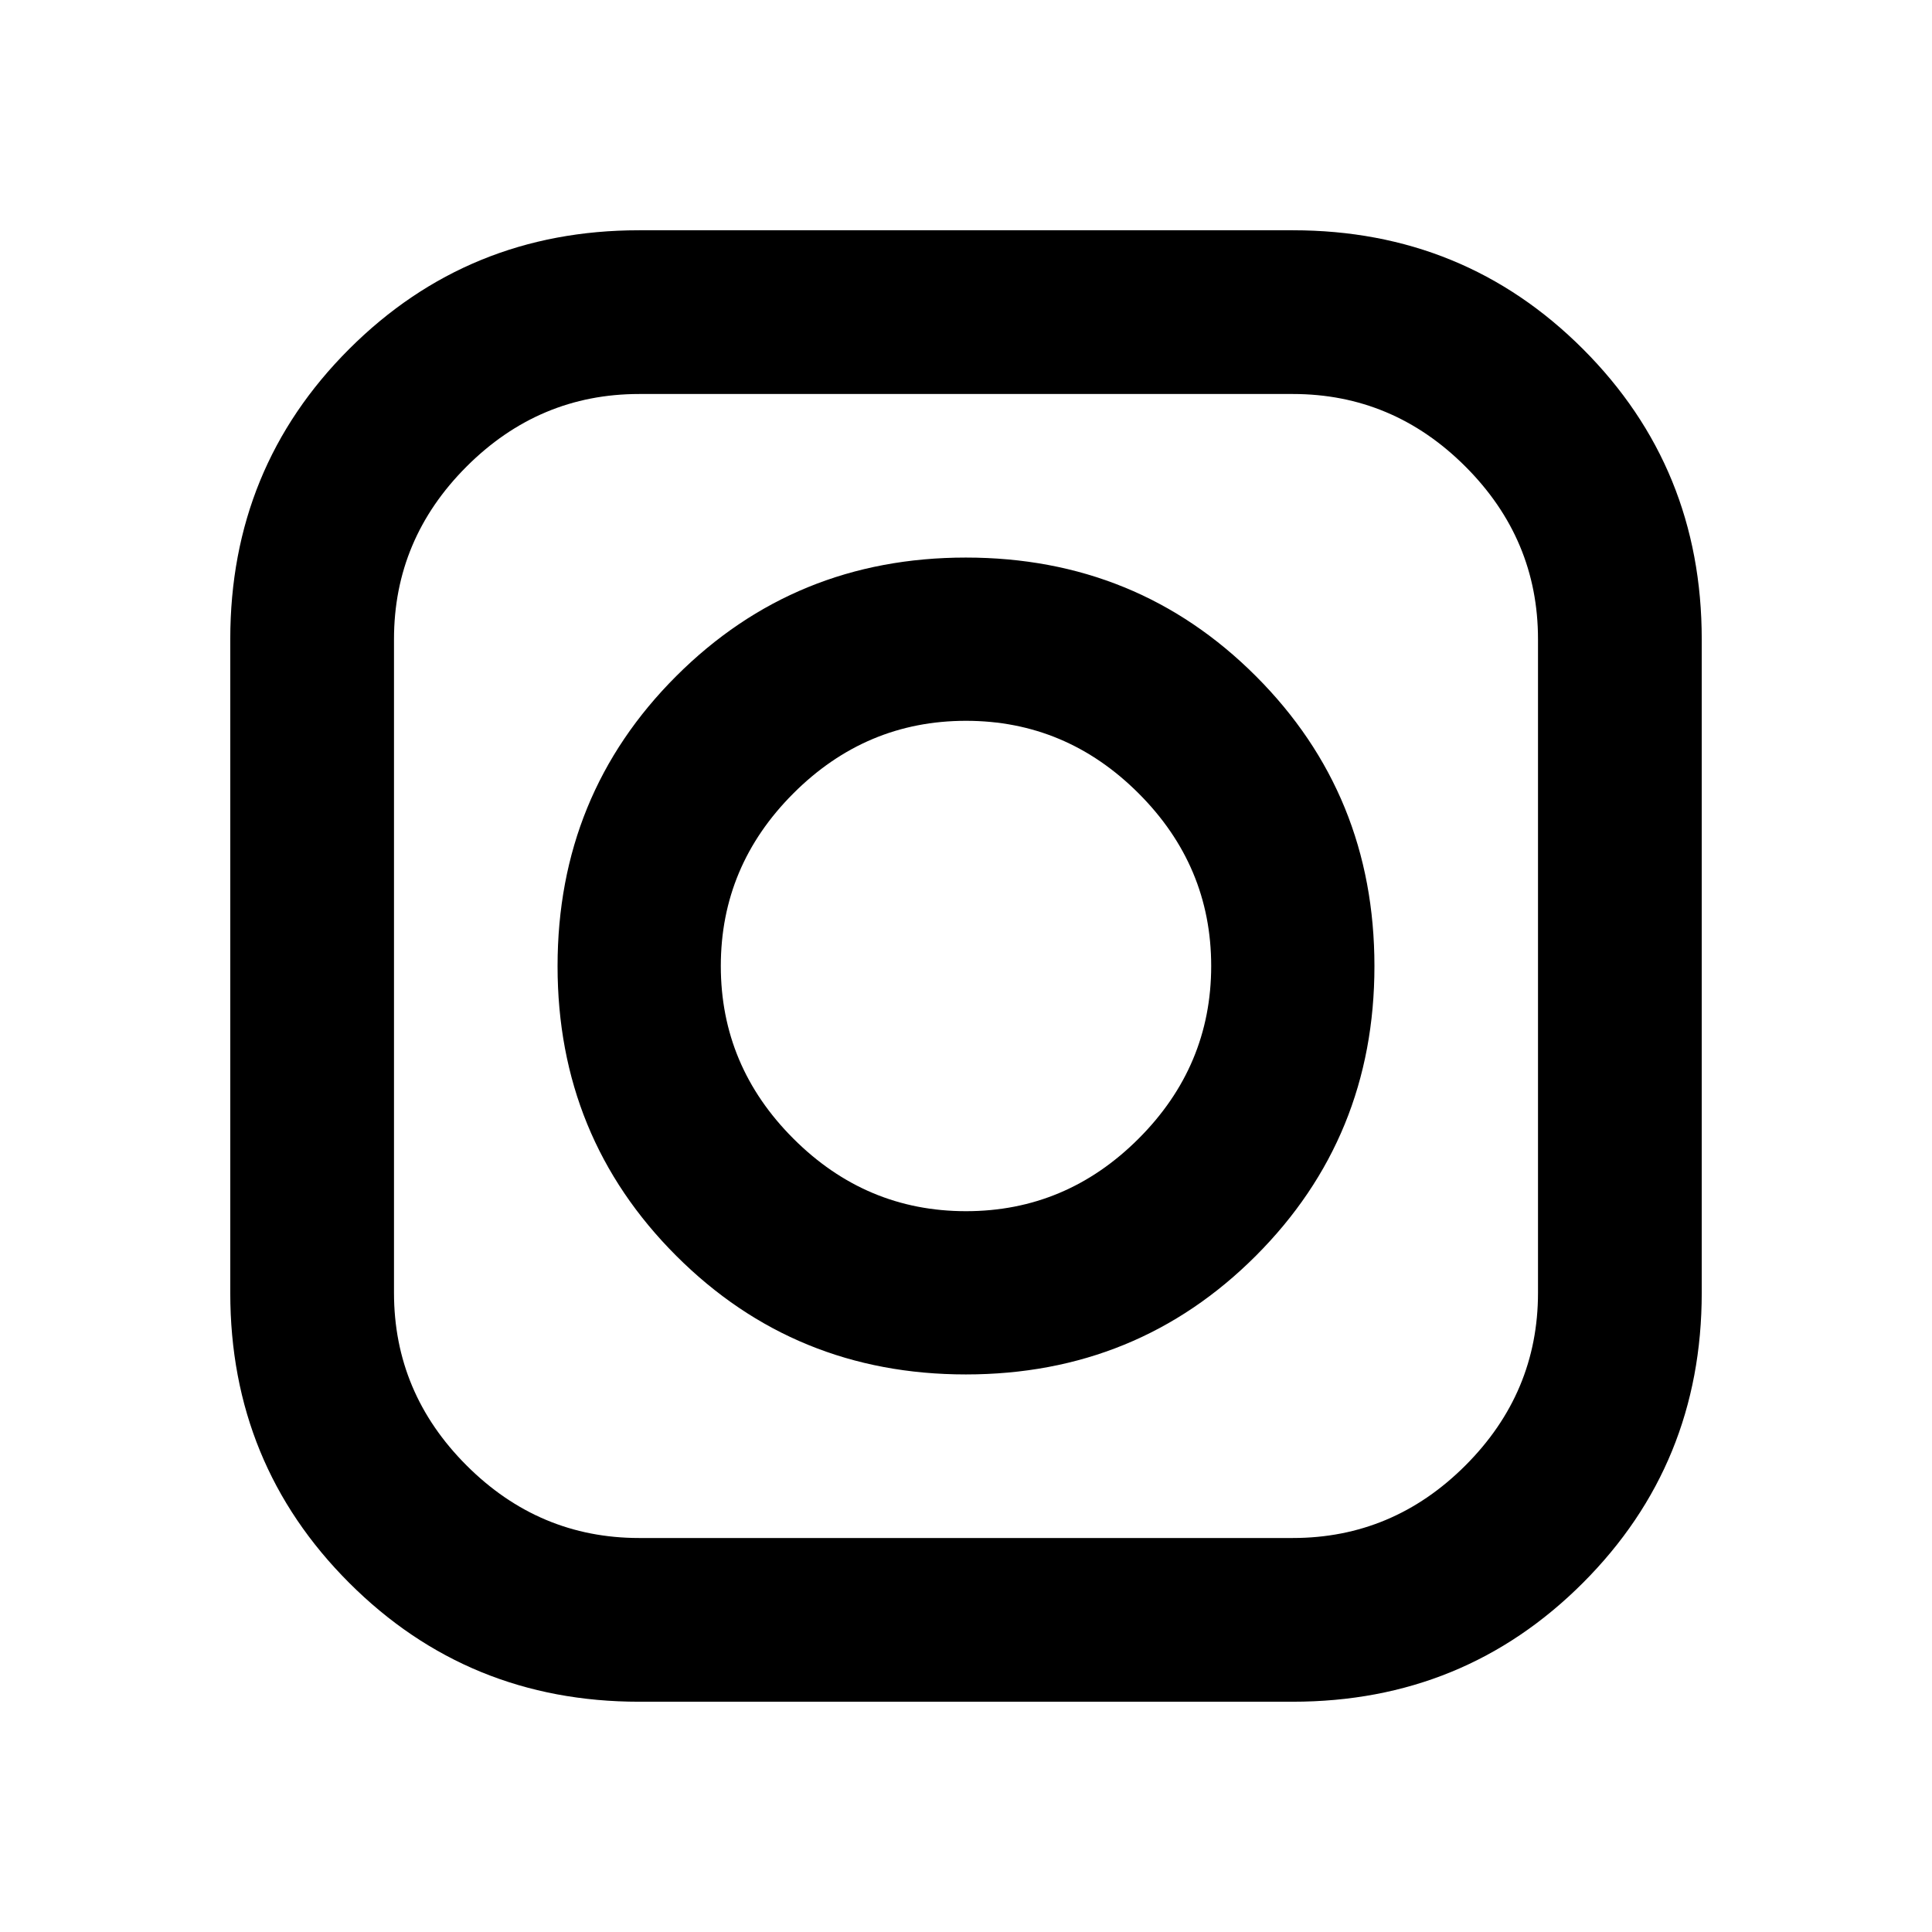 <svg xmlns="http://www.w3.org/2000/svg" height="40" viewBox="0 -960 960 960" width="40"><path d="M317.609-114.42q-85.037 0-144.113-59.076-59.076-59.076-59.076-144.04v-324.855q0-85.167 59.076-144.178 59.076-59.011 144.04-59.011h324.855q85.167 0 144.178 59.018 59.011 59.018 59.011 144.195v324.758q0 85.037-59.018 144.113-59.018 59.076-144.195 59.076H317.609Zm0-81.355h324.782q49.718 0 85.776-36.058 36.058-36.058 36.058-85.776v-324.782q0-49.718-36.058-85.776-36.058-36.058-85.776-36.058H317.609q-49.718 0-85.776 36.058-36.058 36.058-36.058 85.776v324.782q0 49.718 36.058 85.776 36.058 36.058 85.776 36.058Zm162.315-81.276q-84.96 0-143.917-58.956-58.956-58.957-58.956-143.917 0-85.199 58.956-144.112 58.957-58.913 143.917-58.913 85.199 0 144.112 58.913t58.913 144.112q0 84.96-58.913 143.917-58.913 58.956-144.112 58.956Zm.076-81.116q49.717 0 85.775-36.058 36.058-36.058 36.058-85.775 0-49.717-36.058-85.775-36.058-36.058-85.775-36.058-49.717 0-85.775 36.058-36.058 36.058-36.058 85.775 0 49.717 36.058 85.775 36.058 36.058 85.775 36.058Z"/></svg>
